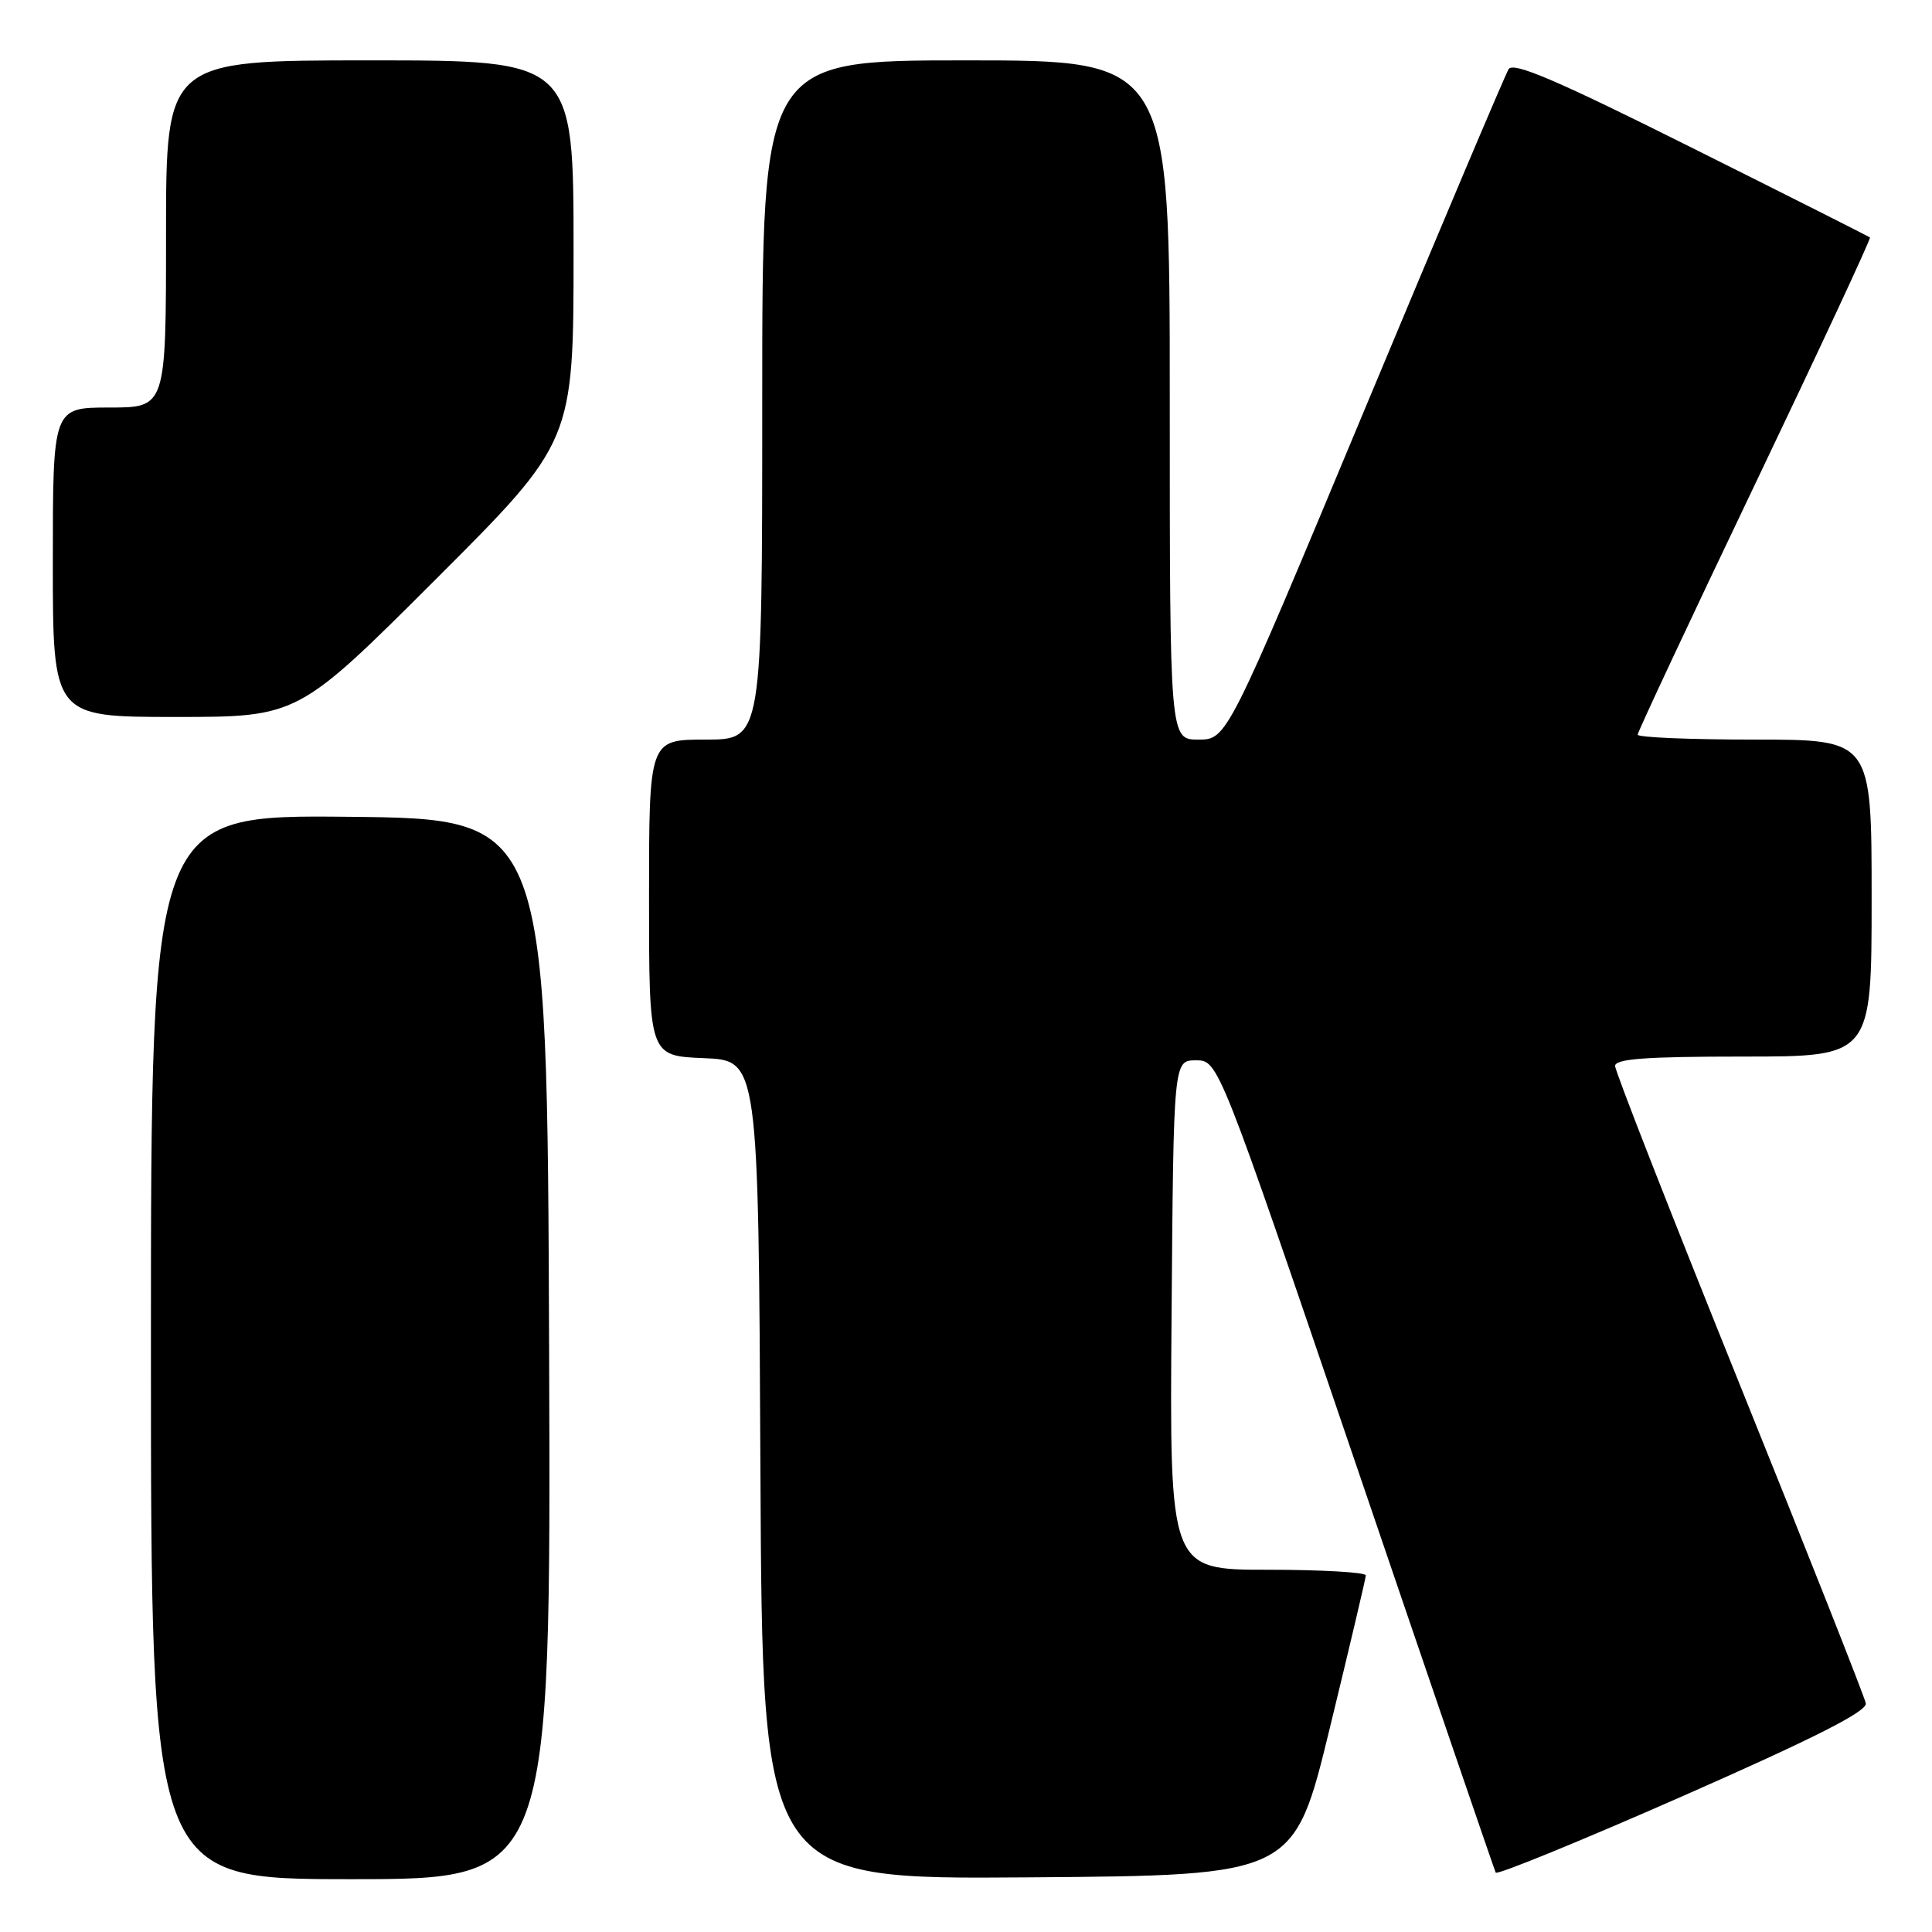 <?xml version="1.0" encoding="UTF-8" standalone="no"?>
<!DOCTYPE svg PUBLIC "-//W3C//DTD SVG 1.1//EN" "http://www.w3.org/Graphics/SVG/1.1/DTD/svg11.dtd" >
<svg xmlns="http://www.w3.org/2000/svg" xmlns:xlink="http://www.w3.org/1999/xlink" version="1.1" viewBox="0 0 256 256">
 <g >
 <path fill="currentColor"
d=" M 72.76 178.75 C 72.50 108.50 72.50 108.50 46.25 108.23 C 20.00 107.97 20.00 107.97 20.00 178.48 C 20.00 249.00 20.00 249.00 46.51 249.00 C 73.01 249.00 73.01 249.00 72.76 178.75 Z  M 176.20 229.00 C 178.81 218.28 180.96 209.16 180.98 208.75 C 180.99 208.34 175.14 208.00 167.99 208.00 C 154.97 208.00 154.97 208.00 155.24 174.25 C 155.50 140.50 155.50 140.50 158.47 140.50 C 161.44 140.50 161.44 140.50 179.66 194.00 C 189.68 223.43 198.02 247.78 198.19 248.13 C 198.36 248.48 209.53 243.91 223.00 237.98 C 240.51 230.27 247.42 226.76 247.23 225.70 C 247.08 224.88 239.55 205.83 230.49 183.36 C 221.43 160.89 214.01 141.94 214.01 141.25 C 214.00 140.30 218.06 140.00 231.00 140.00 C 248.00 140.00 248.00 140.00 248.00 119.00 C 248.00 98.00 248.00 98.00 232.50 98.00 C 223.97 98.00 217.00 97.71 217.00 97.35 C 217.00 96.99 223.99 82.07 232.53 64.21 C 241.07 46.34 247.93 31.61 247.78 31.47 C 247.62 31.33 236.97 25.96 224.11 19.54 C 206.31 10.64 200.52 8.16 199.90 9.16 C 199.45 9.89 190.87 30.17 180.83 54.24 C 162.58 98.00 162.58 98.00 158.79 98.00 C 155.00 98.00 155.00 98.00 155.00 53.00 C 155.00 8.00 155.00 8.00 128.00 8.00 C 101.00 8.00 101.00 8.00 101.00 53.00 C 101.00 98.00 101.00 98.00 93.50 98.00 C 86.00 98.00 86.00 98.00 86.00 118.96 C 86.00 139.91 86.00 139.91 93.25 140.21 C 100.50 140.50 100.50 140.50 100.76 194.76 C 101.02 249.03 101.02 249.03 136.24 248.76 C 171.46 248.50 171.46 248.50 176.20 229.00 Z  M 57.74 76.76 C 76.00 58.52 76.00 58.52 76.00 33.26 C 76.00 8.00 76.00 8.00 49.00 8.00 C 22.00 8.00 22.00 8.00 22.00 31.00 C 22.00 54.00 22.00 54.00 14.50 54.00 C 7.00 54.00 7.00 54.00 7.00 74.50 C 7.00 95.00 7.00 95.00 23.24 95.00 C 39.48 95.00 39.48 95.00 57.74 76.76 Z "/>
</g>
</svg>